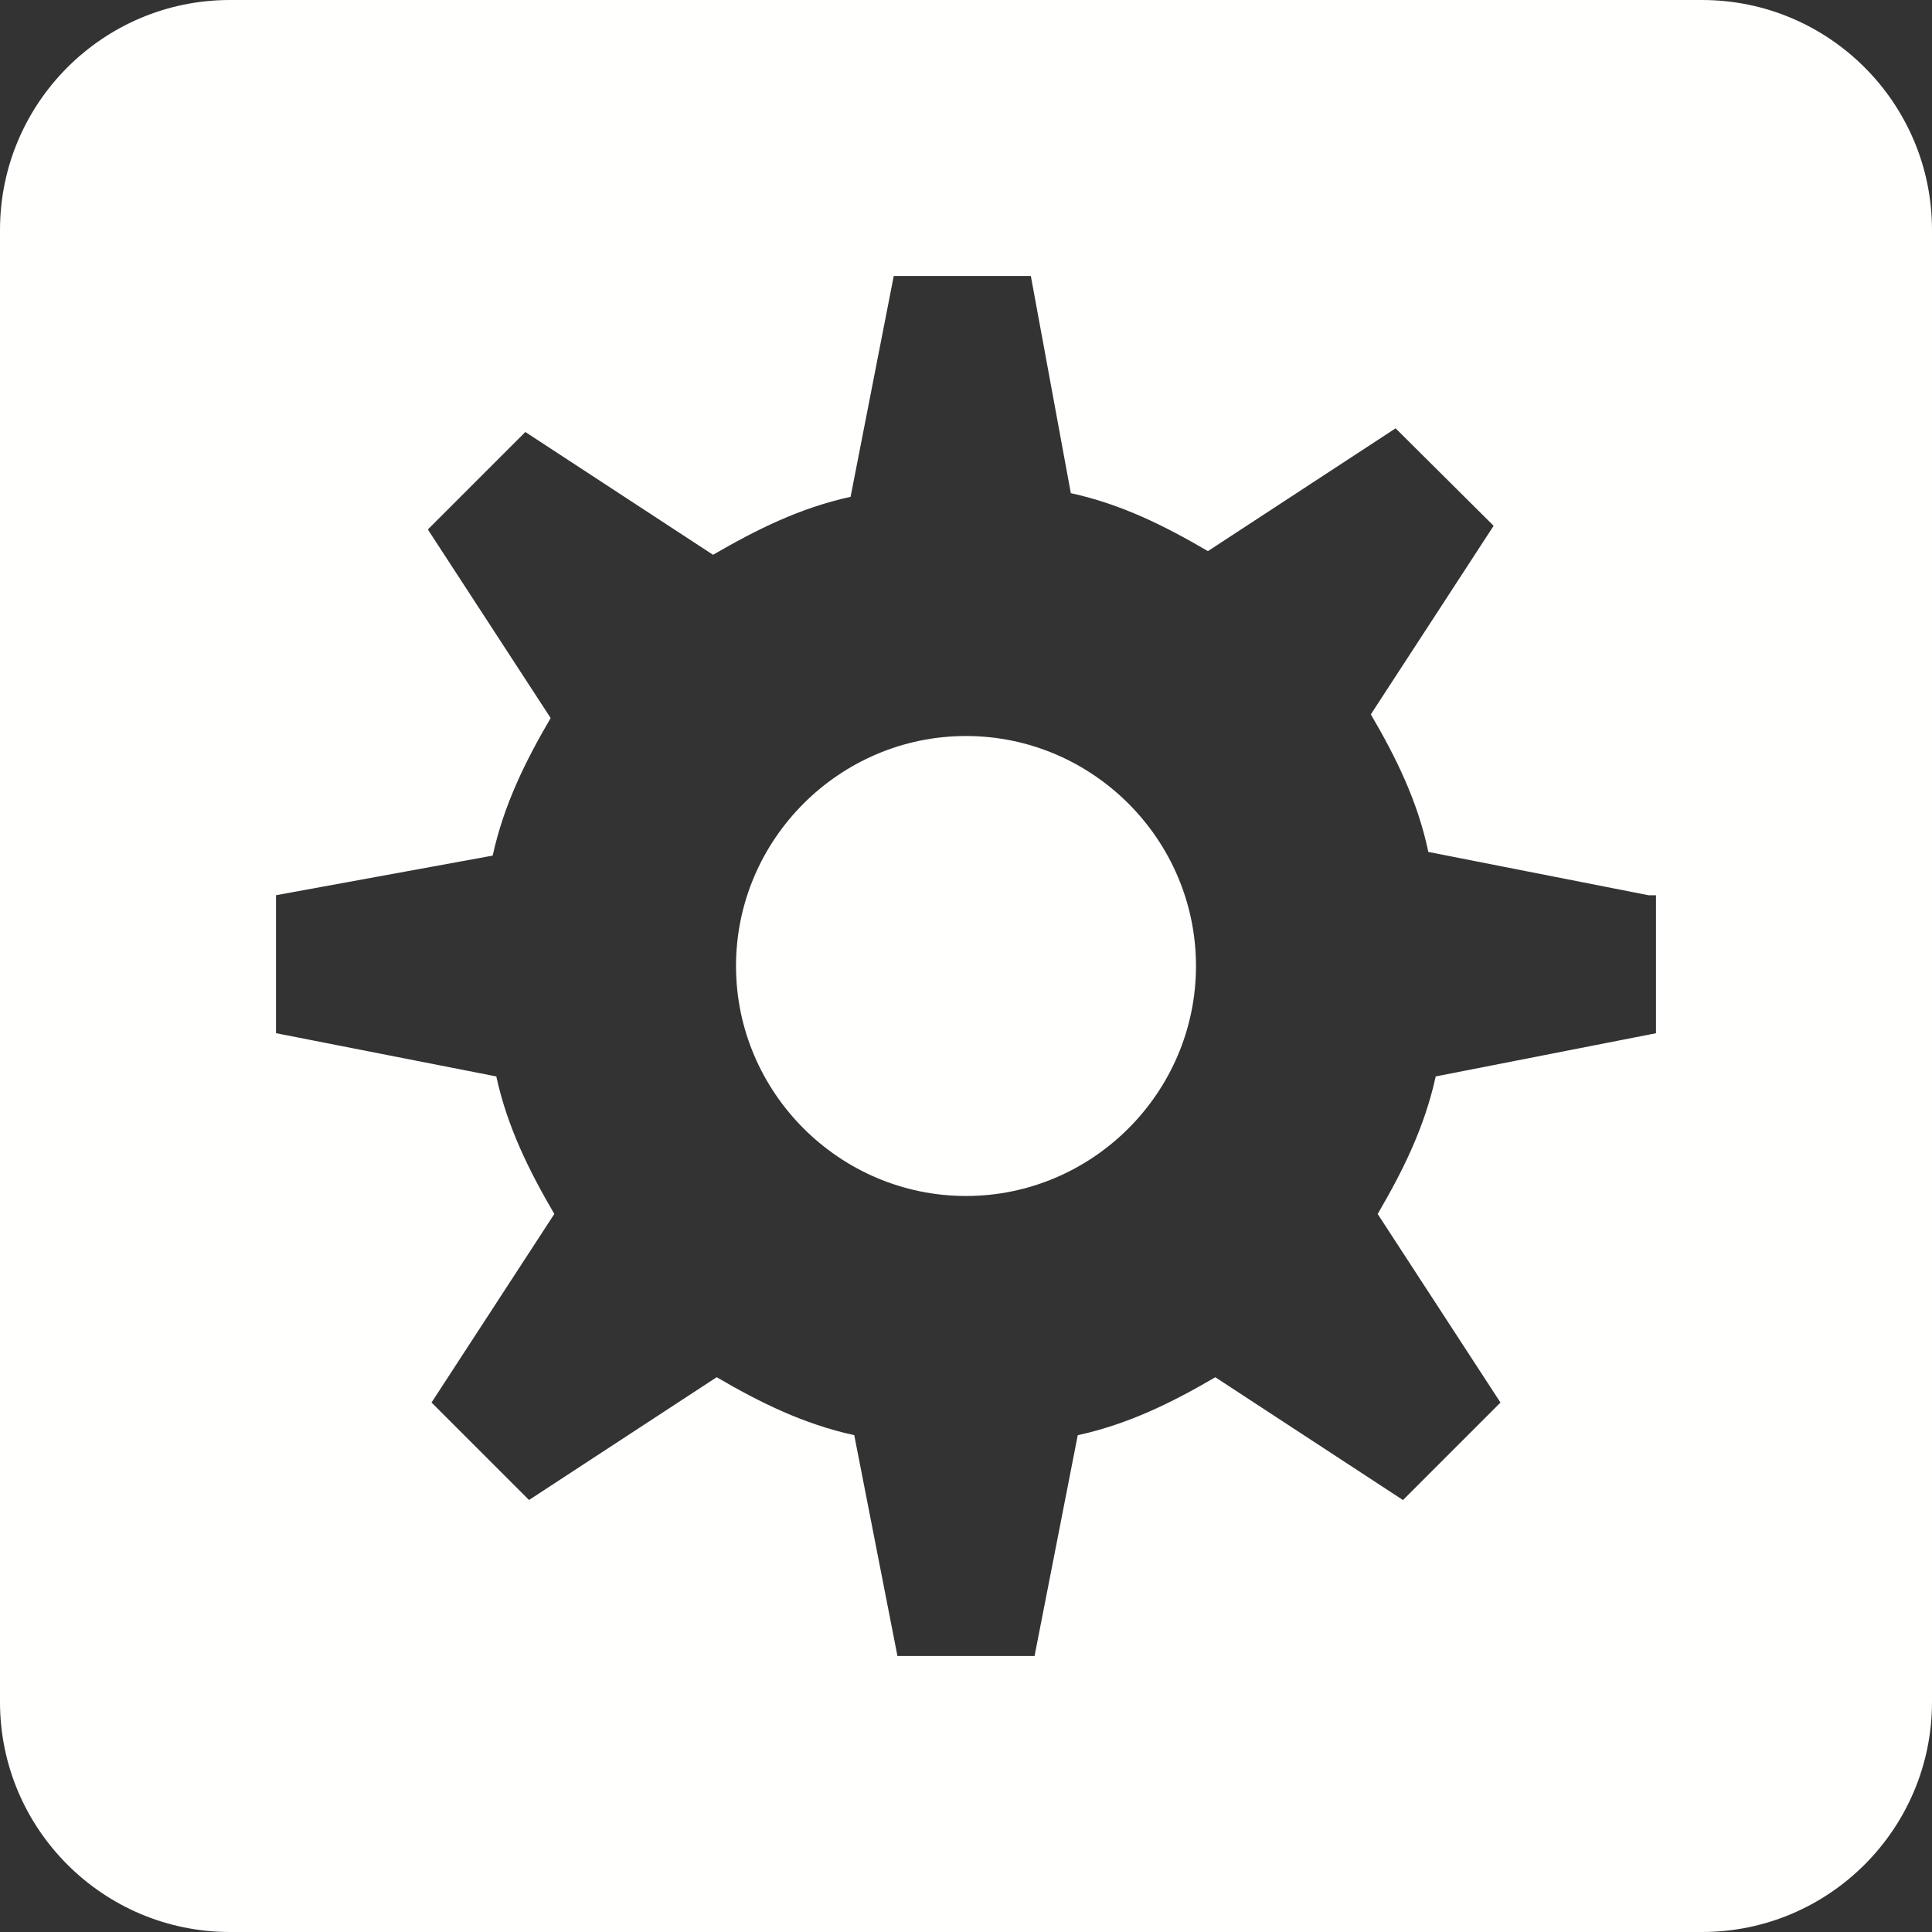 <?xml version="1.0" encoding="UTF-8" standalone="no"?>
<svg
   xmlns:dc="http://purl.org/dc/elements/1.1/"
   xmlns:cc="http://creativecommons.org/ns#"
   xmlns:rdf="http://www.w3.org/1999/02/22-rdf-syntax-ns#"
   xmlns:svg="http://www.w3.org/2000/svg"
   xmlns="http://www.w3.org/2000/svg"
   xmlns:sodipodi="http://sodipodi.sourceforge.net/DTD/sodipodi-0.dtd"
   xmlns:inkscape="http://www.inkscape.org/namespaces/inkscape"
   viewBox="0 0 50 50"
   version="1.1"
   id="svg92"
   sodipodi:docname="settings.svg"
   inkscape:version="1.0.1 (3bc2e813f5, 2020-09-07)"
   inkscape:export-filename="D:\Users\kungfoo\repositories\falcon-bms-universal-mfd\gfx\icons\settings.png"
   inkscape:export-xdpi="983.03998"
   inkscape:export-ydpi="983.03998">
  <rect x="0" y="0" width="50" height="50" fill="#333333" stroke="none"/>
  <defs
     id="defs96" />
  <sodipodi:namedview
     pagecolor="#ffffff"
     bordercolor="#666666"
     borderopacity="1"
     objecttolerance="10"
     gridtolerance="10"
     guidetolerance="10"
     inkscape:pageopacity="0"
     inkscape:pageshadow="2"
     inkscape:window-width="2945"
     inkscape:window-height="1539"
     id="namedview94"
     showgrid="false"
     inkscape:zoom="9.435"
     inkscape:cx="-22.151563"
     inkscape:cy="54.622588"
     inkscape:window-x="520"
     inkscape:window-y="205"
     inkscape:window-maximized="0"
     inkscape:current-layer="svg92"
     inkscape:document-rotation="0" />
  <path
     d="M 5.952,0 C 2.667,0 0,2.667 0,5.952 V 44.048 C 0,47.333 2.667,50 5.952,50 H 44.048 C 47.333,50 50,47.333 50,44.048 V 5.952 C 50,2.667 47.333,0 44.048,0 Z m 17.178,7.143 h 3.548 l 1.035,5.62 c 1.31,0.286 2.429,0.845 3.548,1.5 l 4.857,-3.178 2.537,2.523 -3.178,4.88 c 0.655,1.119 1.214,2.25 1.488,3.56 l 5.701,1.121 h 0.191 v 3.571 l -5.701,1.118 c -0.286,1.31 -0.847,2.441 -1.502,3.56 l 3.178,4.88 -2.523,2.523 -4.857,-3.178 c -1.119,0.655 -2.25,1.214 -3.56,1.5 l -1.118,5.715 H 23.226 L 22.108,37.142 C 20.798,36.856 19.667,36.297 18.548,35.642 l -4.857,3.178 -2.523,-2.523 3.178,-4.88 C 13.691,30.298 13.13,29.167 12.844,27.858 L 7.143,26.739 v -3.571 l 5.608,-1.025 c 0.286,-1.31 0.845,-2.441 1.5,-3.56 l -3.178,-4.88 2.523,-2.523 4.857,3.178 c 1.131,-0.655 2.25,-1.214 3.56,-1.5 z M 25,19.048 c -3.274,0 -5.952,2.679 -5.952,5.952 0,3.274 2.679,5.952 5.952,5.952 3.274,0 5.952,-2.679 5.952,-5.952 0,-3.274 -2.679,-5.952 -5.952,-5.952 z"
     id="path90"
     style="fill:#fffffe;fill-opacity:1;stroke-width:1.19" />
</svg>
